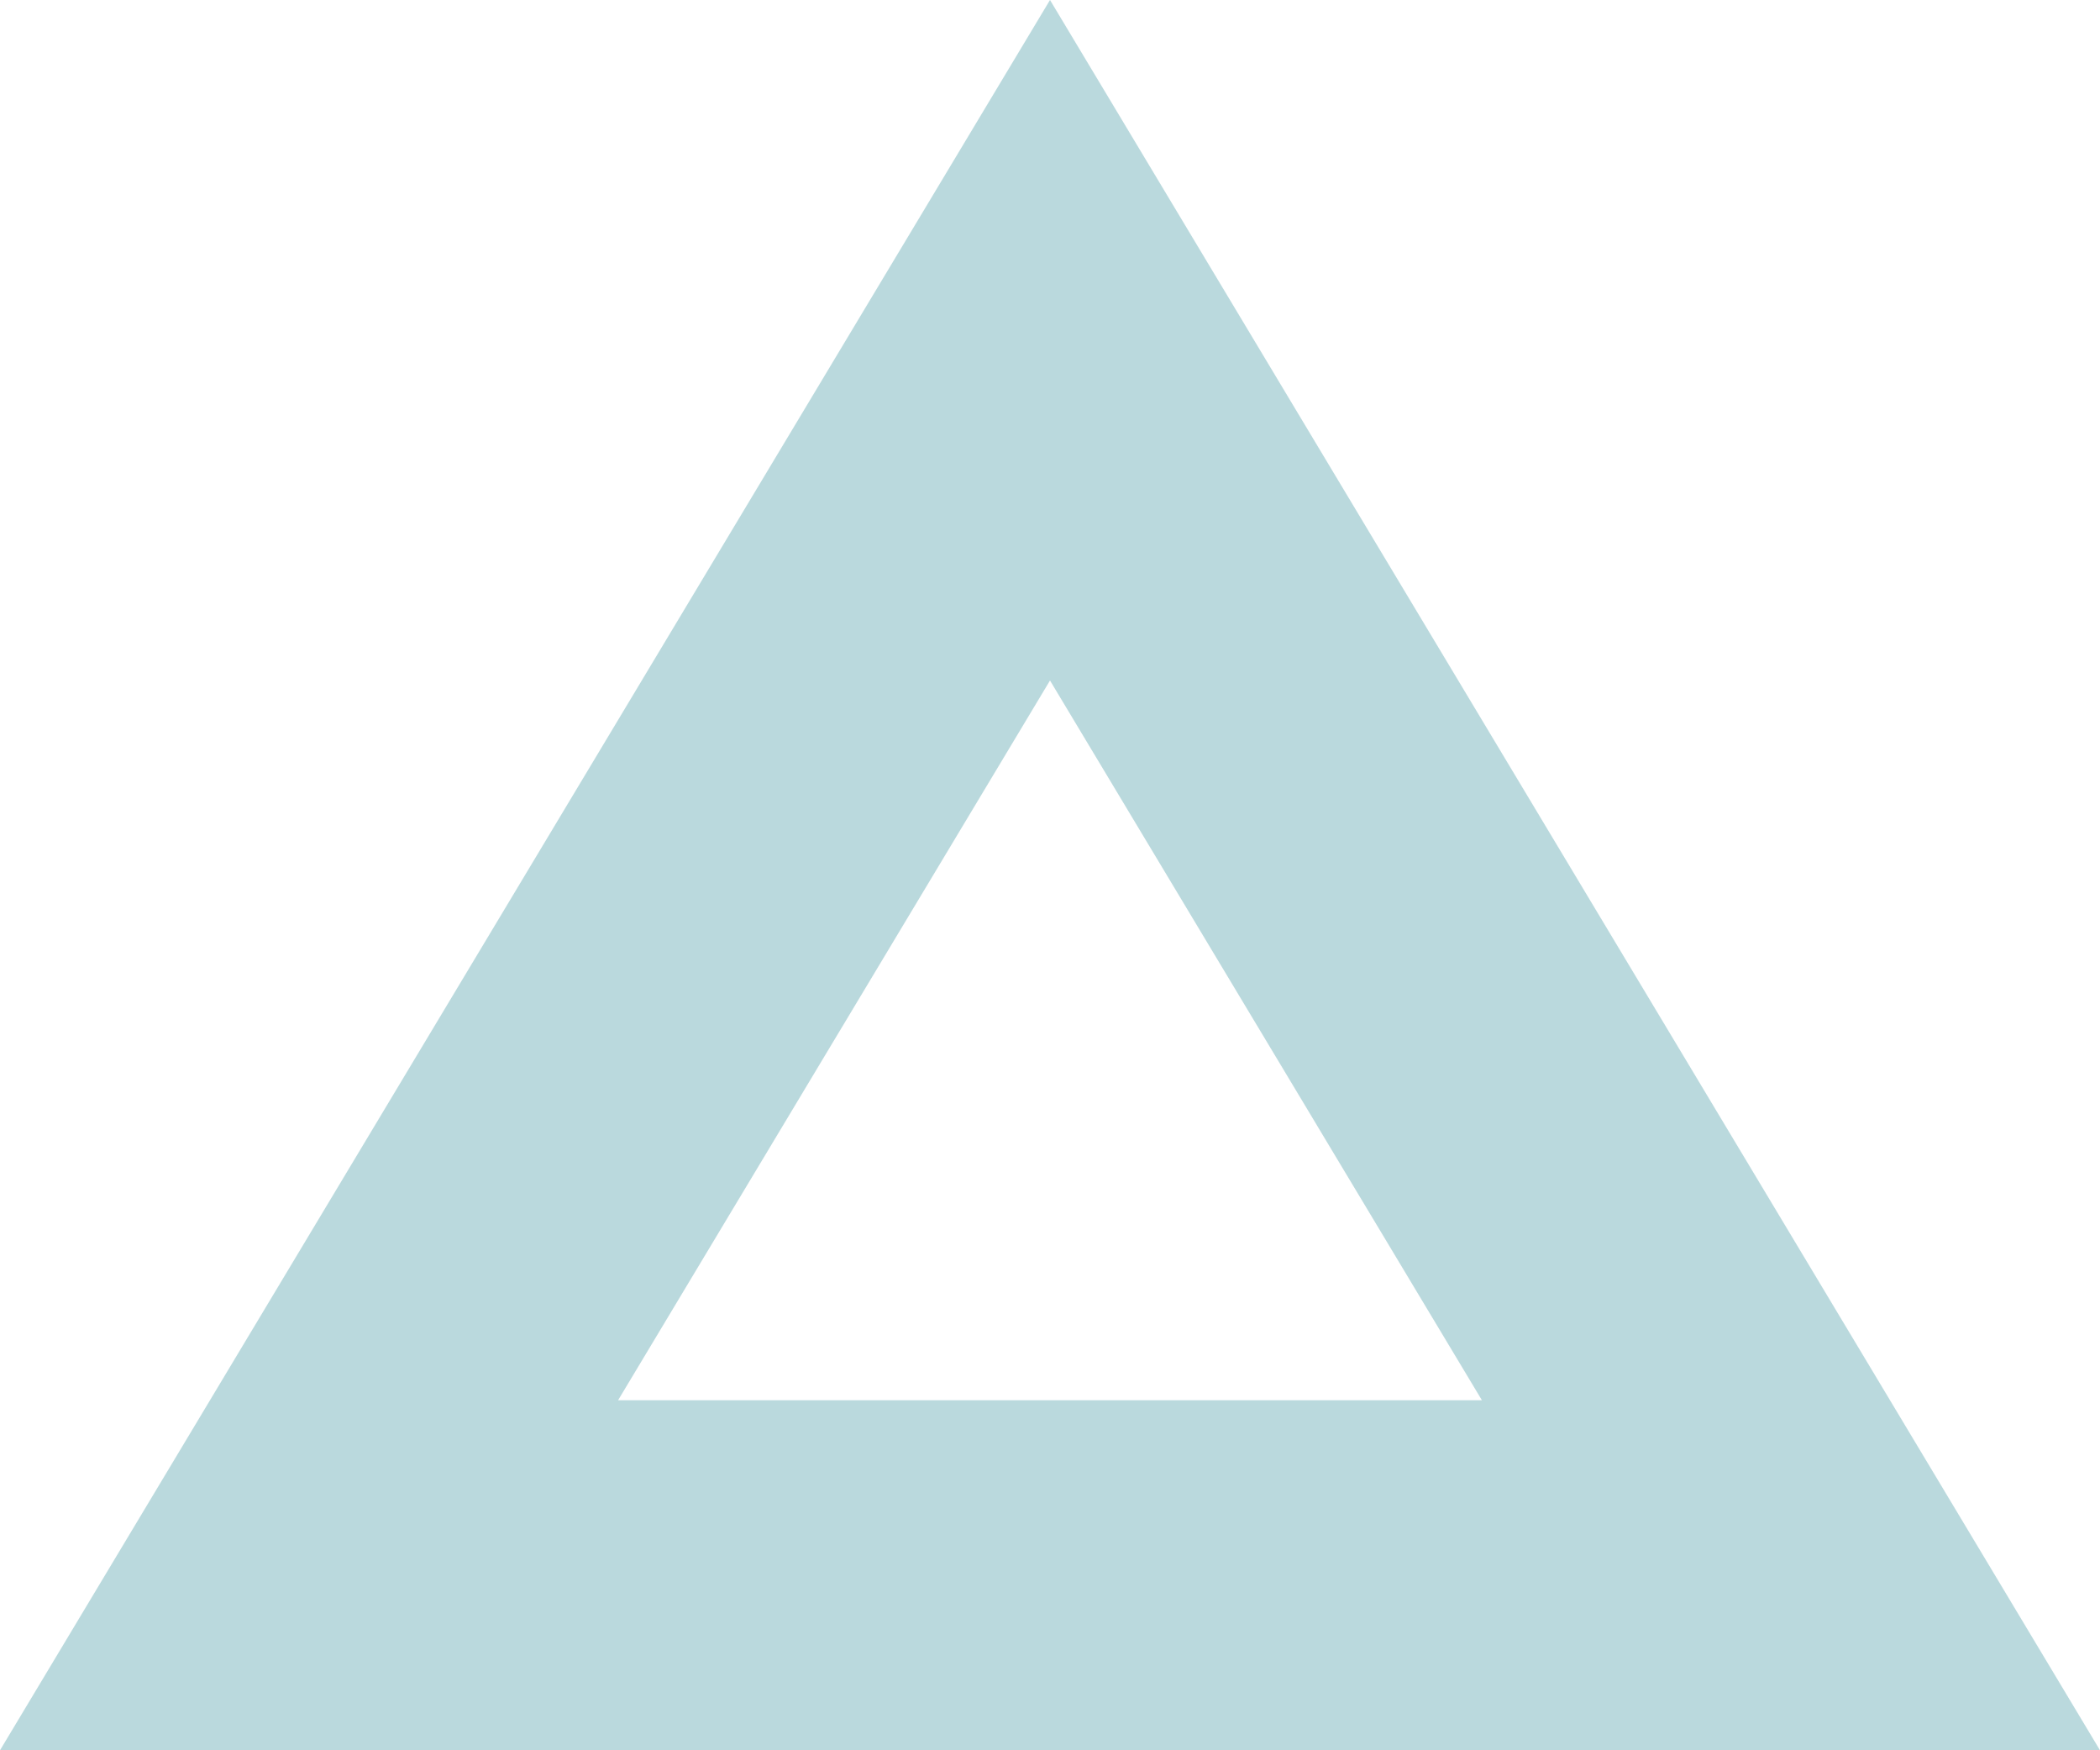 <svg xmlns="http://www.w3.org/2000/svg" width="6" height="5" viewBox="0 0 6 5"><g fill="none" opacity="0.391"><path d="M3,0,6,5H0Z" stroke="none"/><path d="M 3 1.944 L 1.766 4 L 4.234 4 L 3 1.944 M 3 0 L 6 5 L 0 5 L 3 0 Z" stroke="none" fill="#509ea8"/></g></svg>
